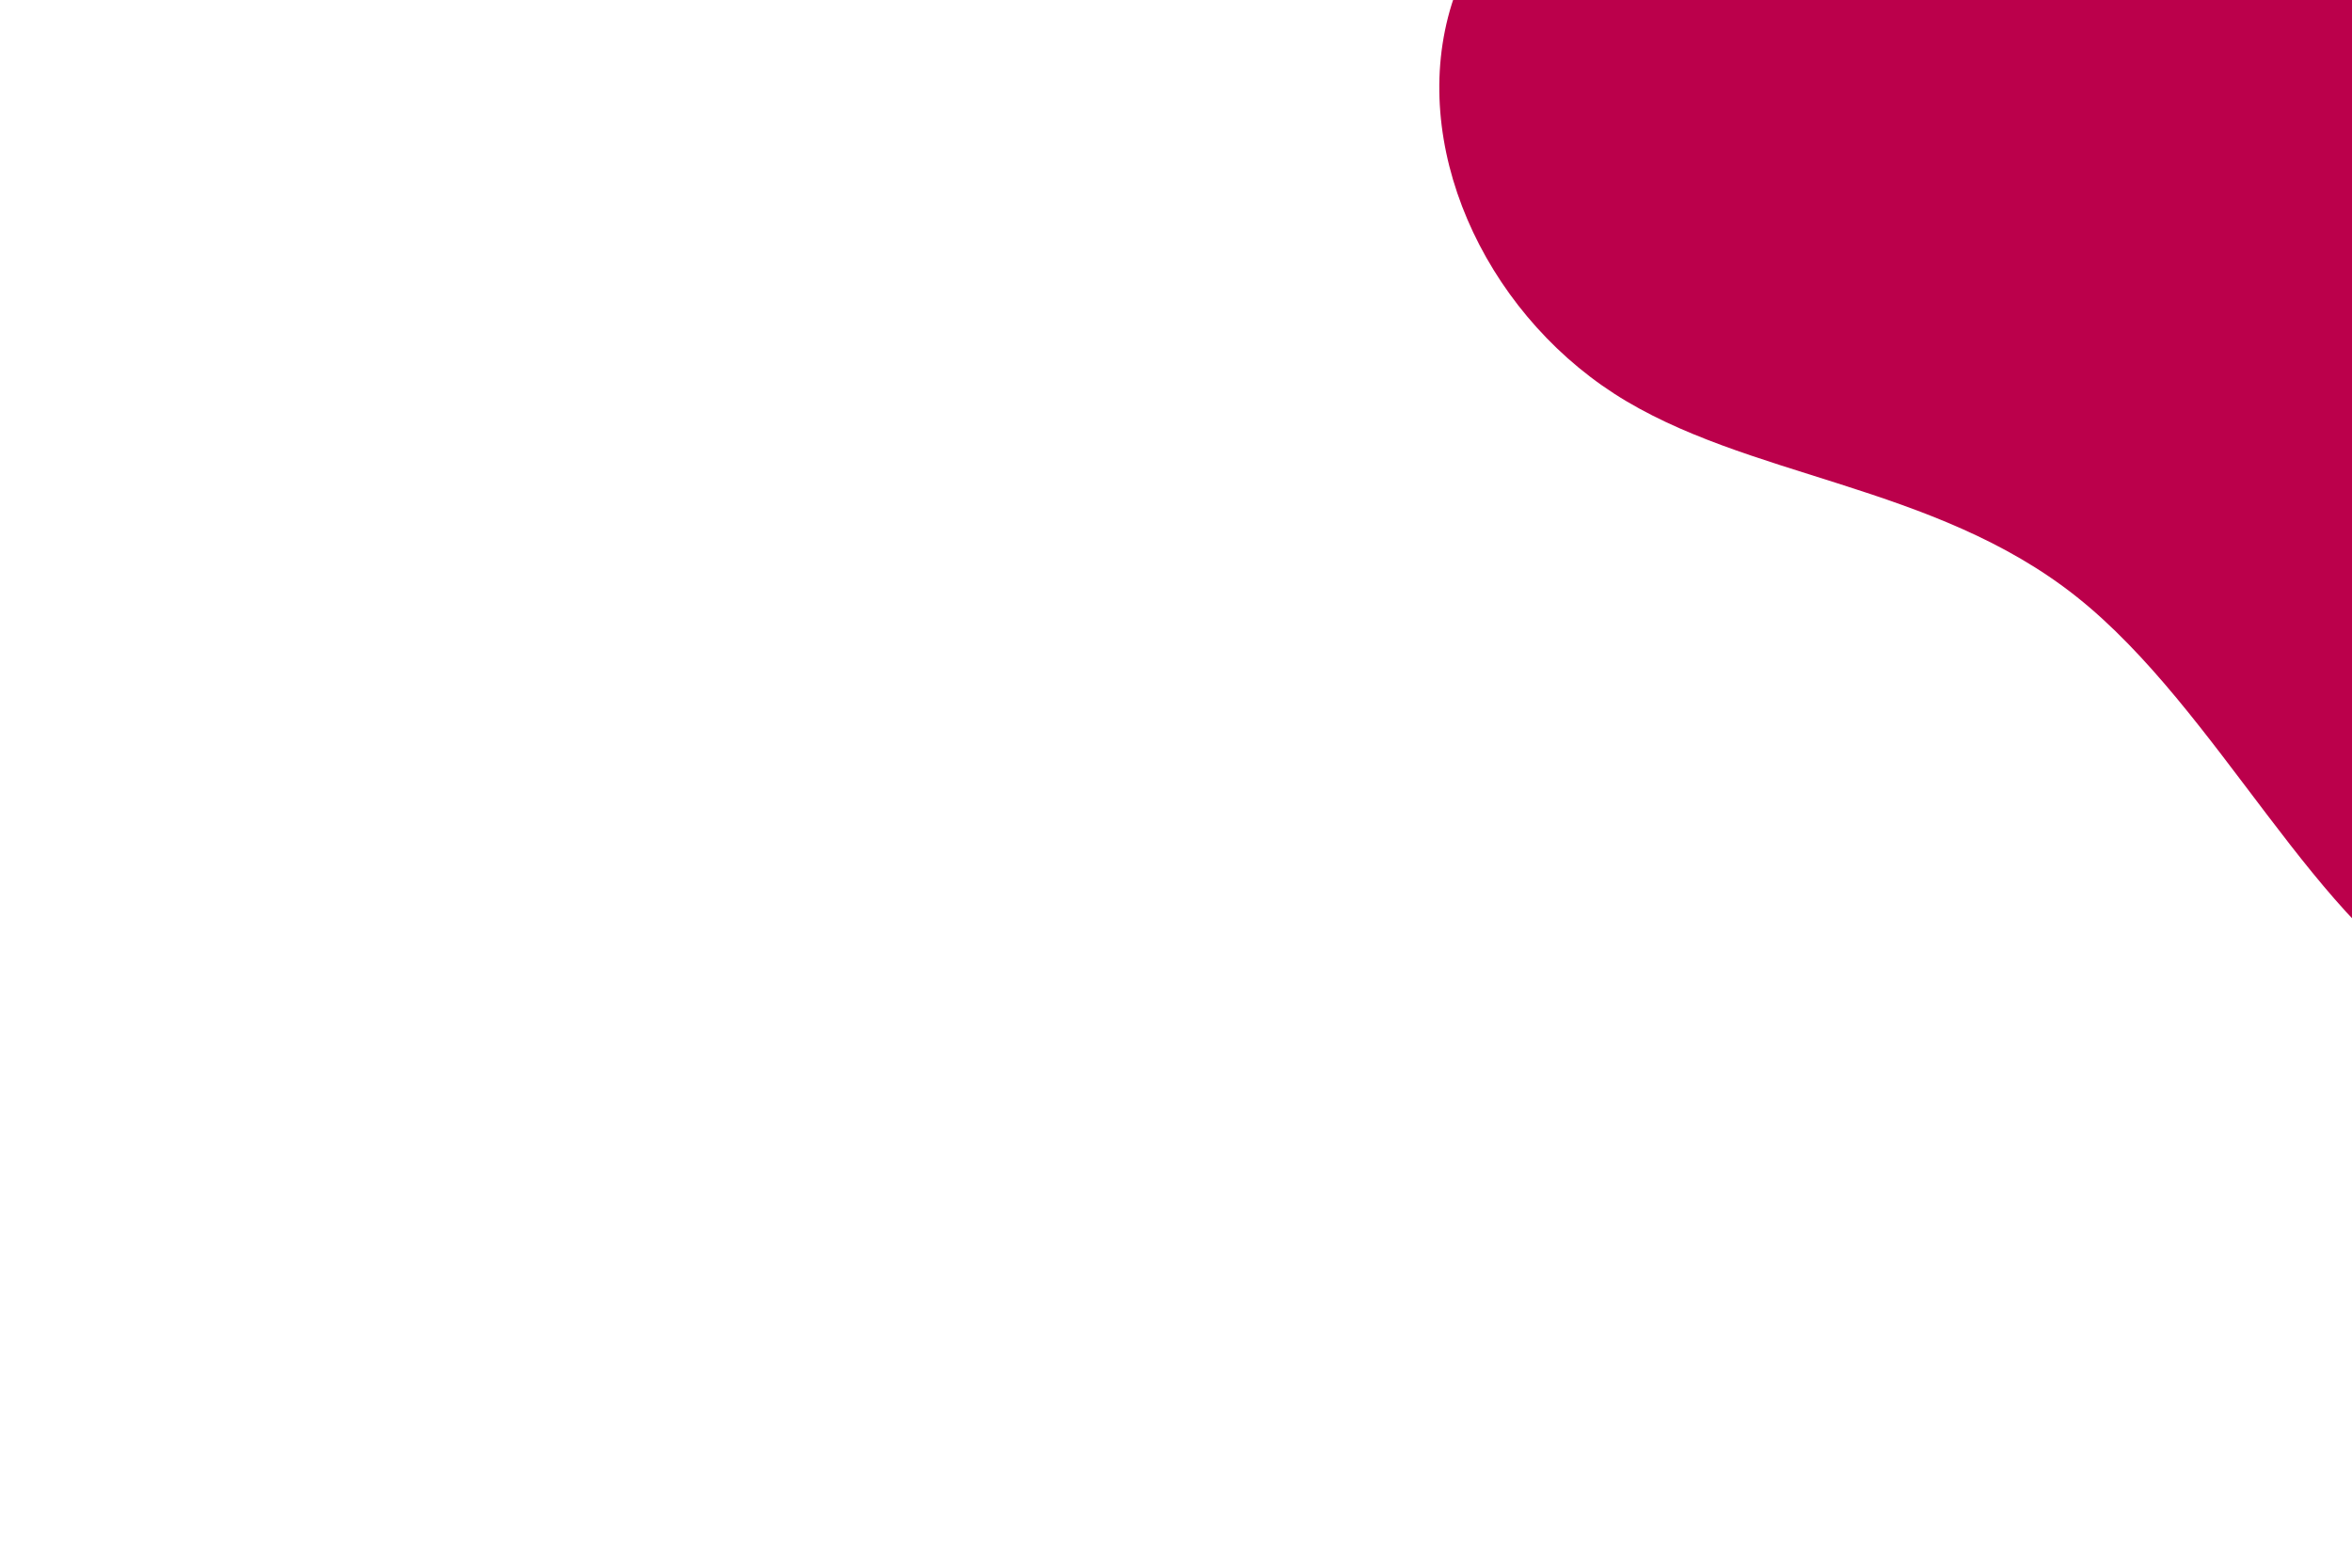 <svg id="visual" viewBox="0 0 900 600" width="900" height="600" xmlns="http://www.w3.org/2000/svg" xmlns:xlink="http://www.w3.org/1999/xlink" version="1.1"><g transform="translate(924.229 -8.165)"><path d="M205.3 -353.5C264.6 -321.4 310.3 -263.4 321.8 -200.2C333.3 -137 310.6 -68.5 306.7 -2.3C302.9 64 317.7 128 303.3 186.2C288.9 244.3 245.2 296.7 189.8 339.7C134.3 382.7 67.2 416.3 14.8 390.6C-37.5 365 -75 279.9 -129.7 236.5C-184.4 193.1 -256.3 191.3 -306.6 158.8C-356.8 126.3 -385.4 63.2 -368.7 9.7C-351.9 -43.8 -289.8 -87.7 -245.8 -130.8C-201.7 -174 -175.6 -216.5 -137.6 -260.9C-99.7 -305.3 -49.8 -351.6 11.6 -371.7C73 -391.8 146 -385.5 205.3 -353.5" fill="#BB004B"></path></g></svg>